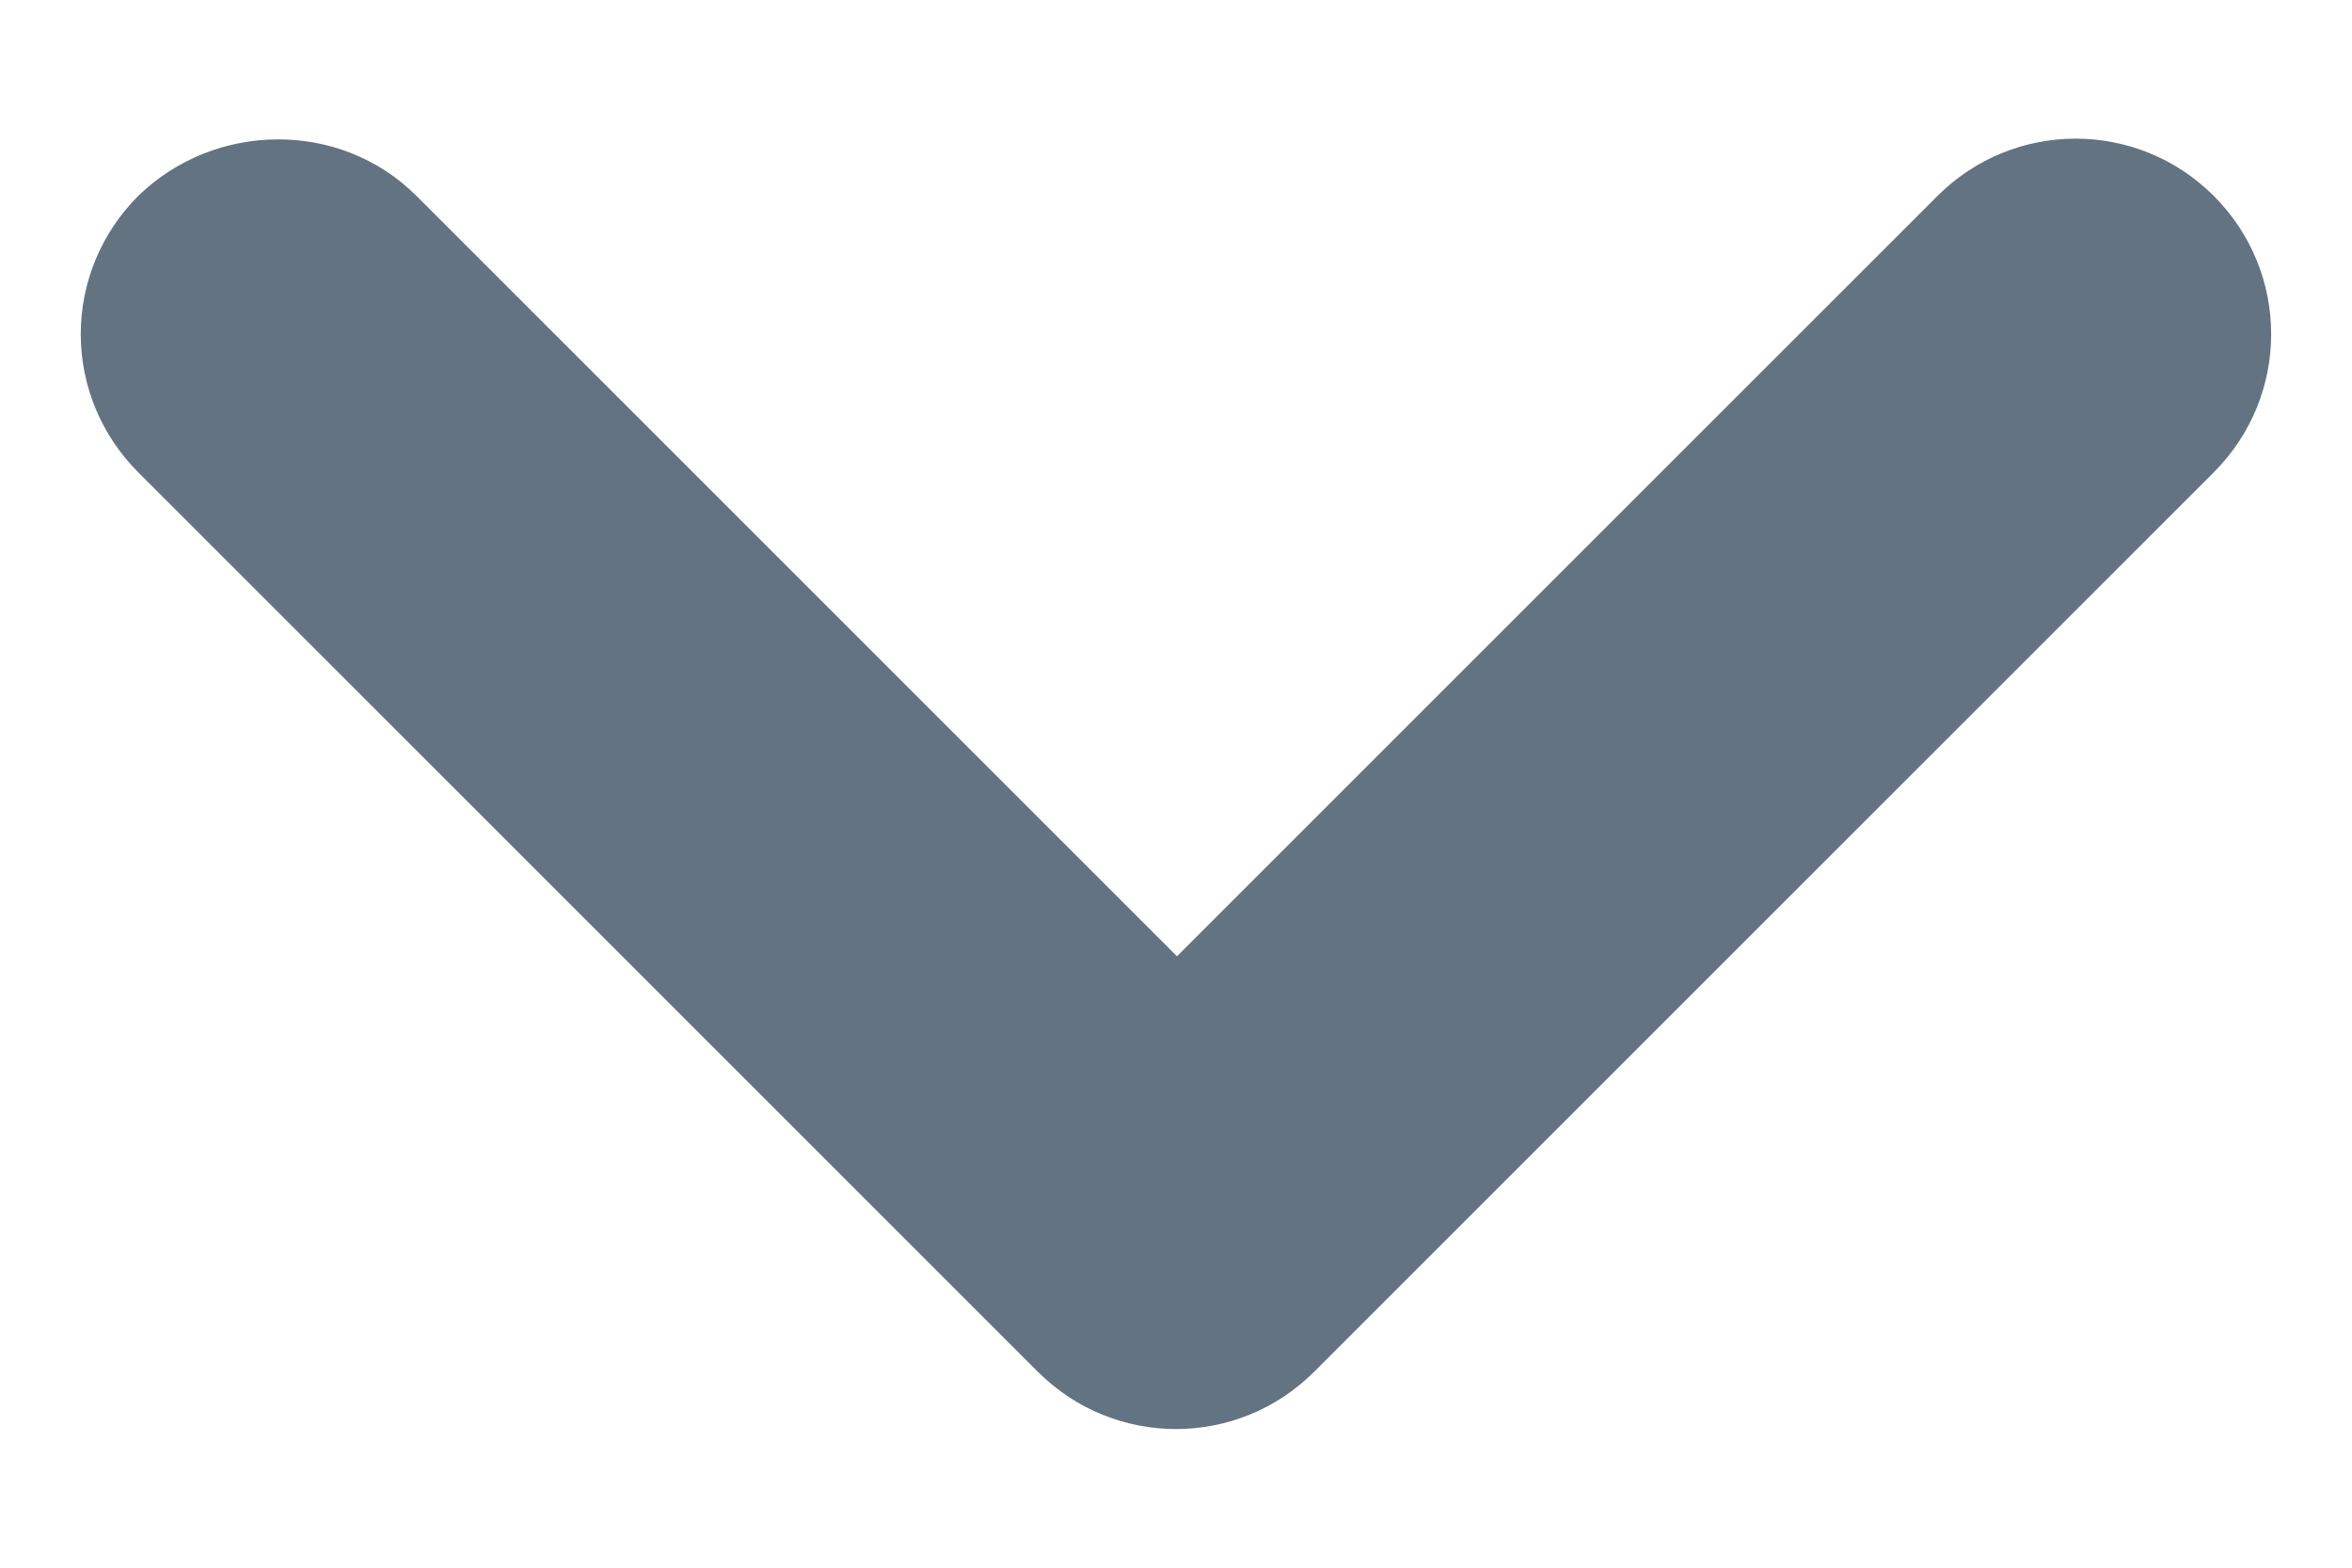 <svg width="12" height="8" viewBox="0 0 12 8" fill="none" xmlns="http://www.w3.org/2000/svg">
<path d="M2.125 1L6.005 4.88L9.885 1C10.275 0.61 10.905 0.61 11.295 1C11.685 1.39 11.685 2.02 11.295 2.41L6.705 7C6.315 7.39 5.685 7.39 5.295 7L0.705 2.41C0.518 2.223 0.412 1.97 0.412 1.705C0.412 1.44 0.518 1.187 0.705 1C1.095 0.62 1.735 0.61 2.125 1Z" fill="#637381"/>
</svg>
